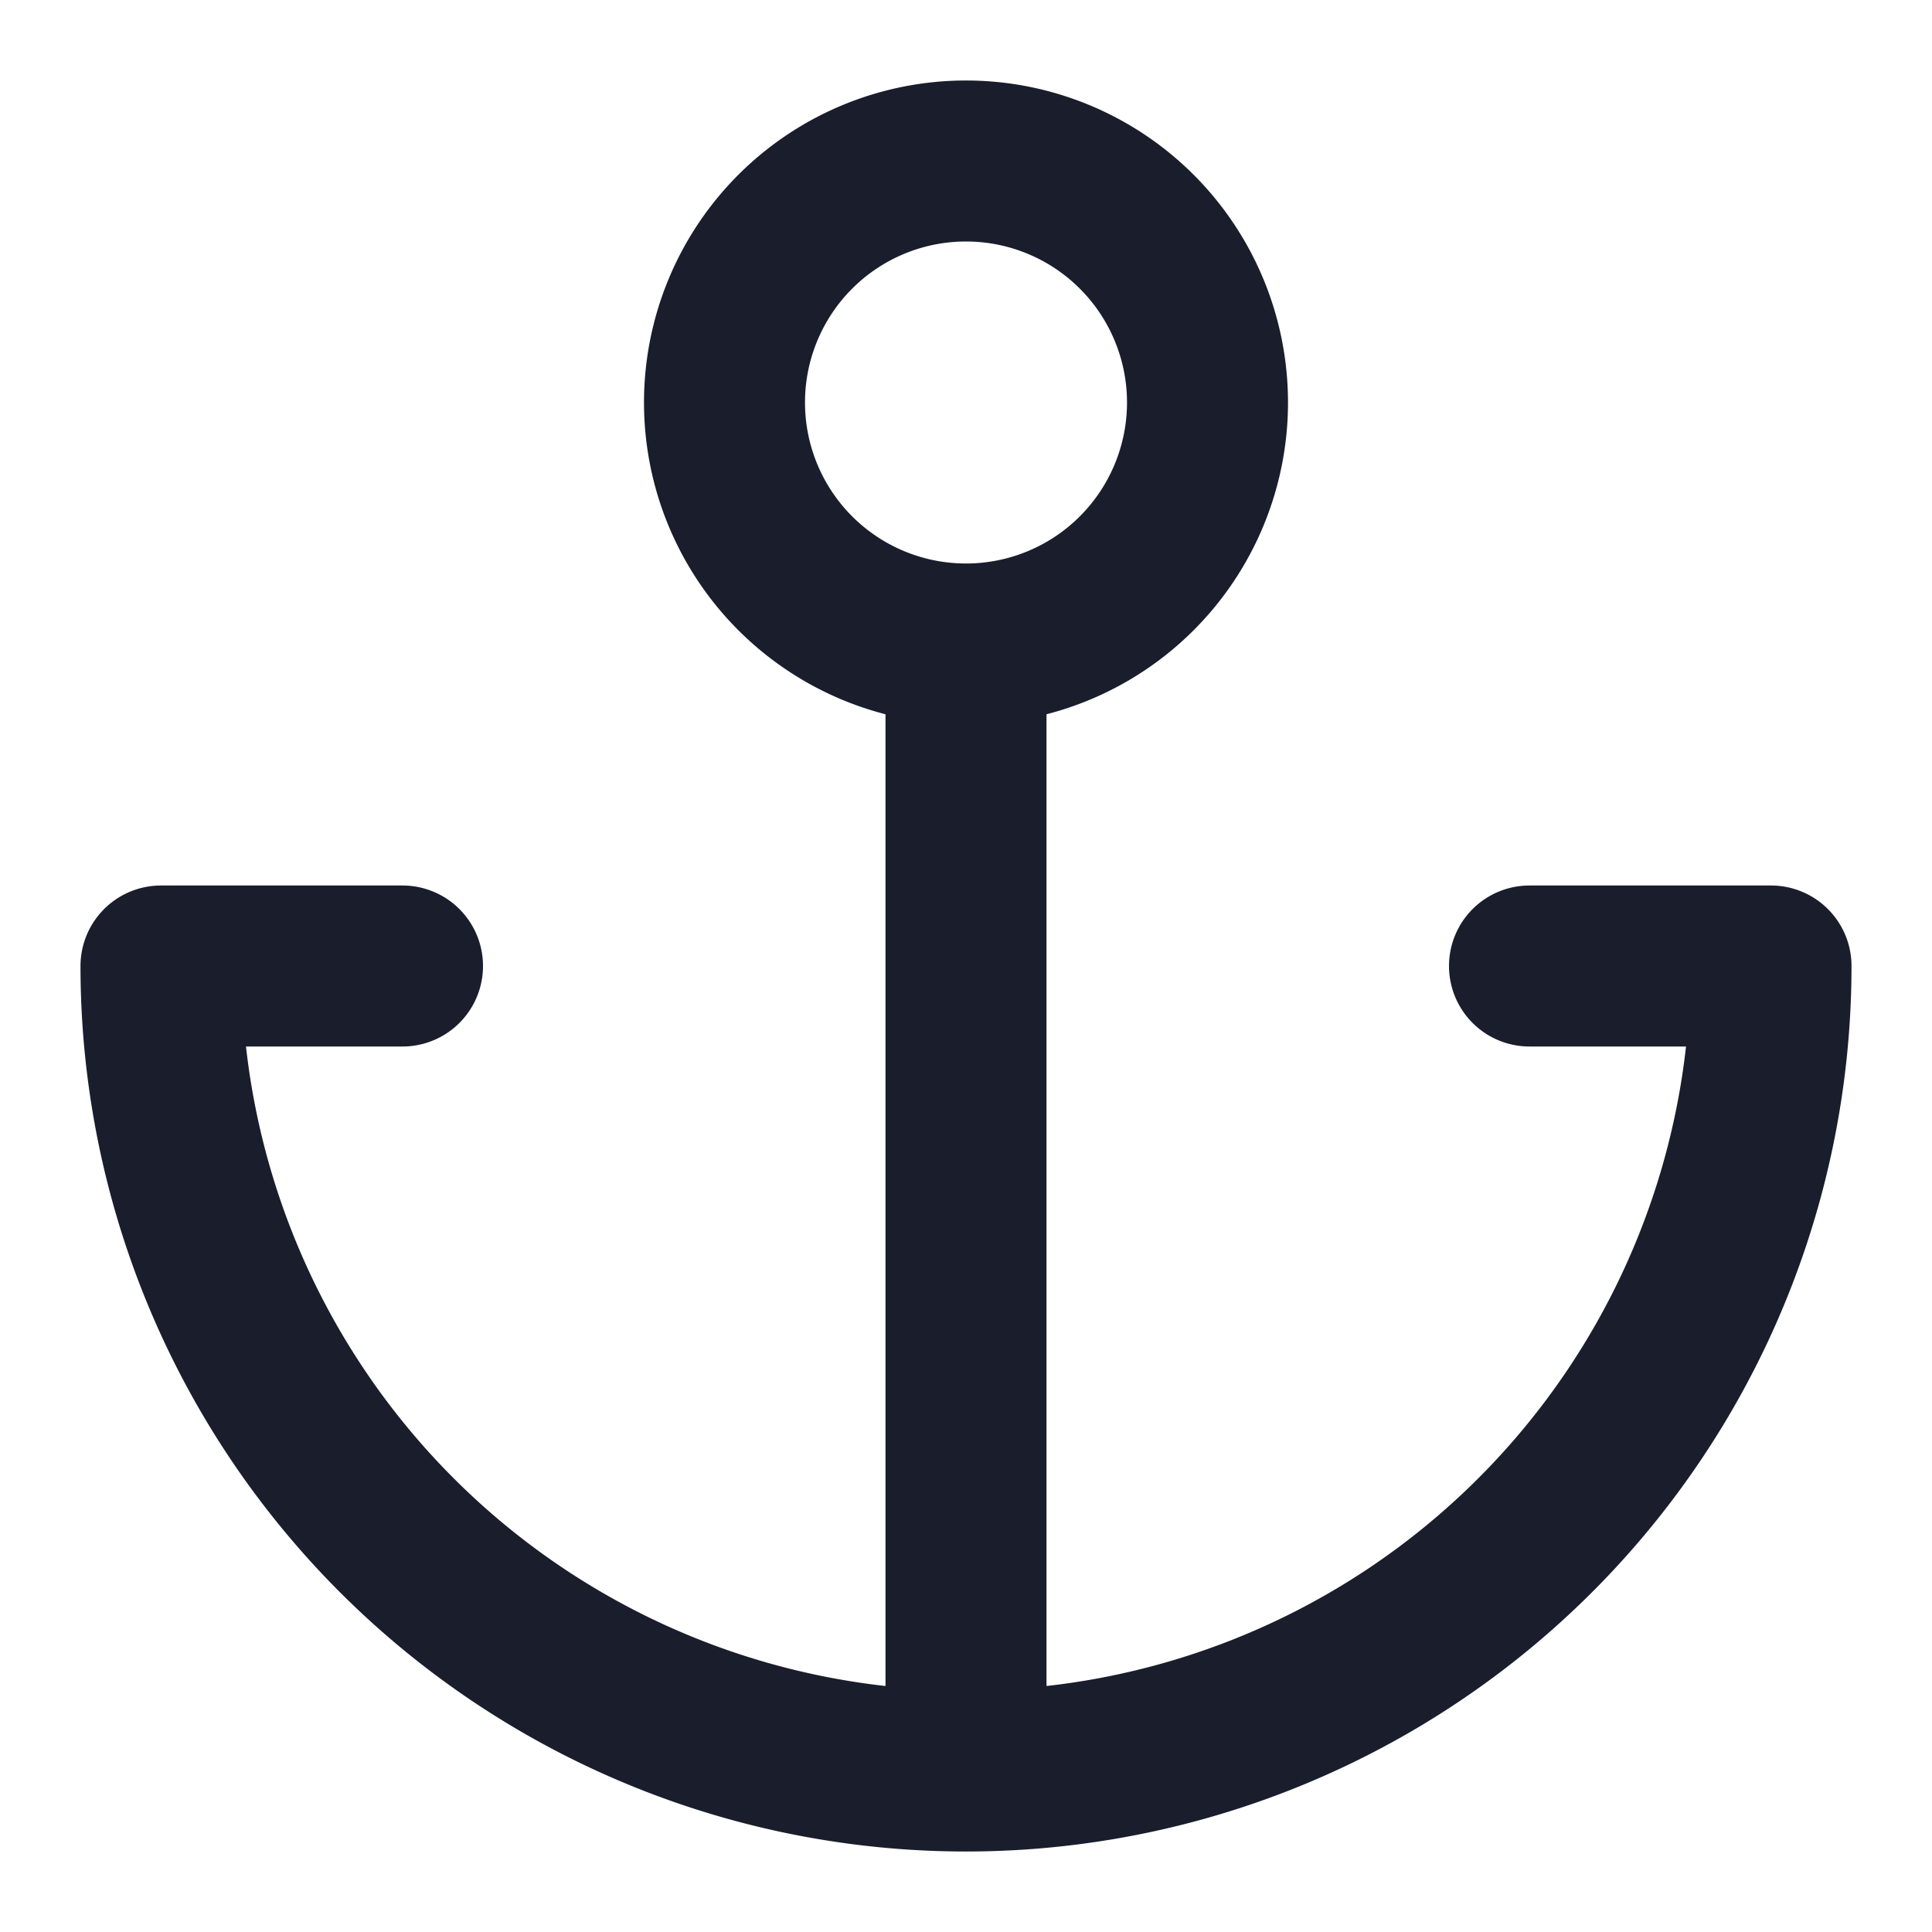<svg width="24" height="24" viewBox="0 0 24 24" fill="none" xmlns="http://www.w3.org/2000/svg">
    <path d="M12 8a3 3 0 1 0 0-6 3 3 0 0 0 0 6zm0 0v14m0 0A10 10 0 0 1 2 12h3m7 10a10 10 0 0 0 10-10h-3" stroke="#1A1D2C" stroke-width="2" stroke-linecap="round" stroke-linejoin="round"/>
</svg>
